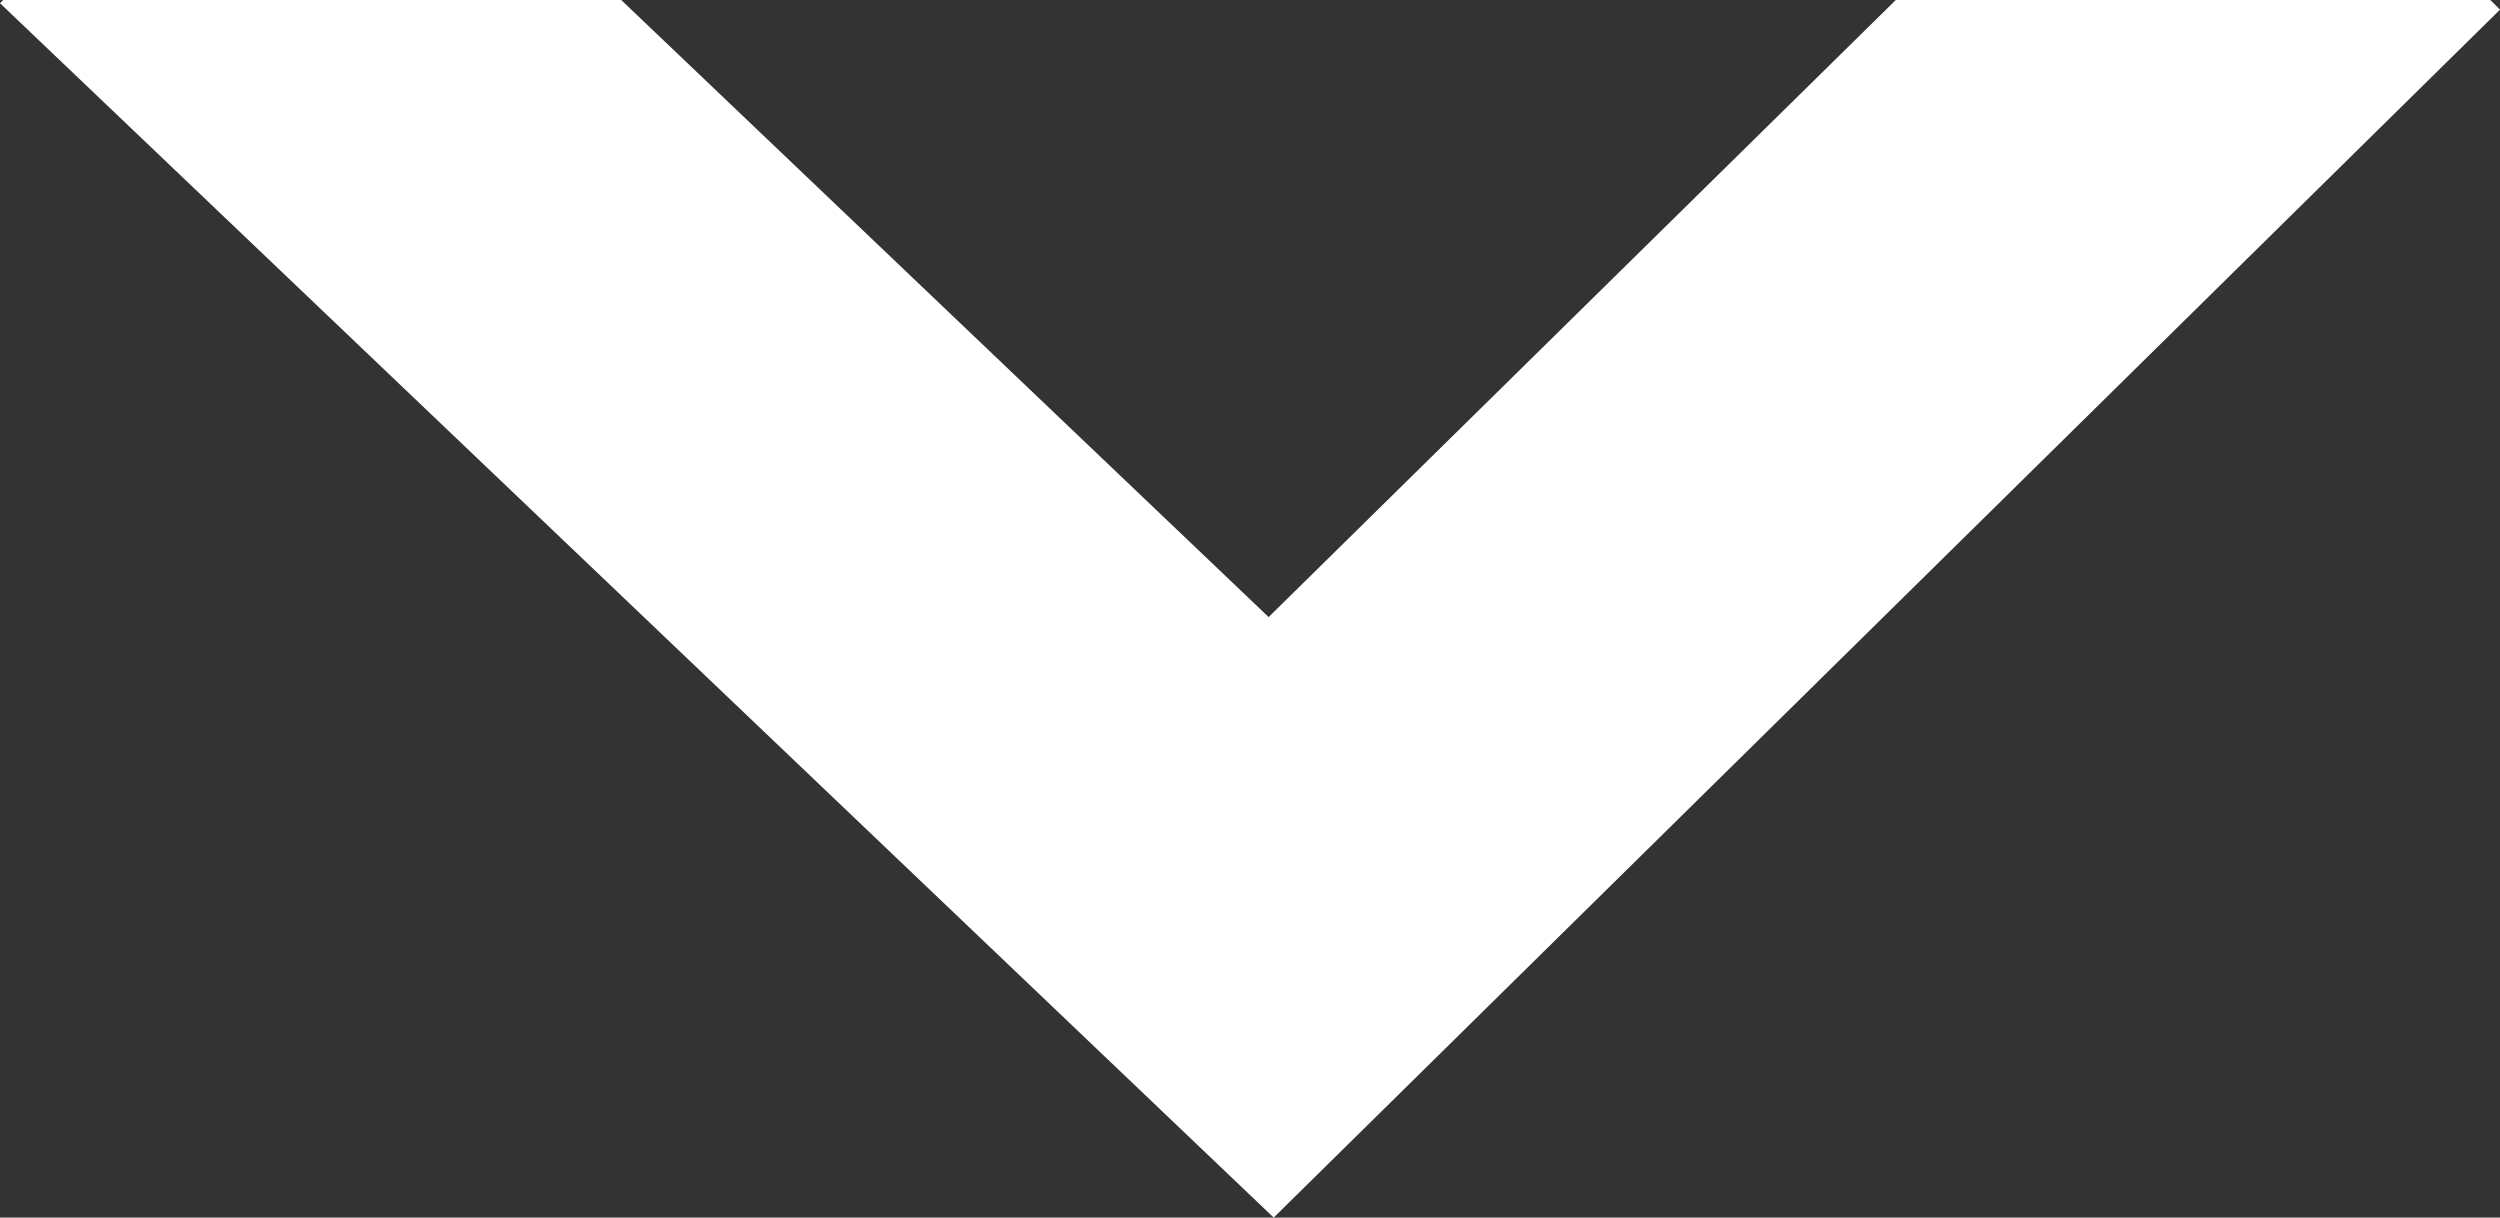 <svg data-name="Layer 1" xmlns="http://www.w3.org/2000/svg" viewBox="0 0 54.37 26.48"><rect x="0" y="0" width="54.37" height="26.48" fill="#333333" stroke="none"/><defs><style>.cls-1{fill:#ffffff;}</style></defs><title>Ikoner + vandmærker NY</title><path class="cls-1" d="M54.37.21L54.16 0H41.23L27.59 13.42 13.51 0H.07L0 .07l27.7 26.41L54.37.21z"/></svg>
